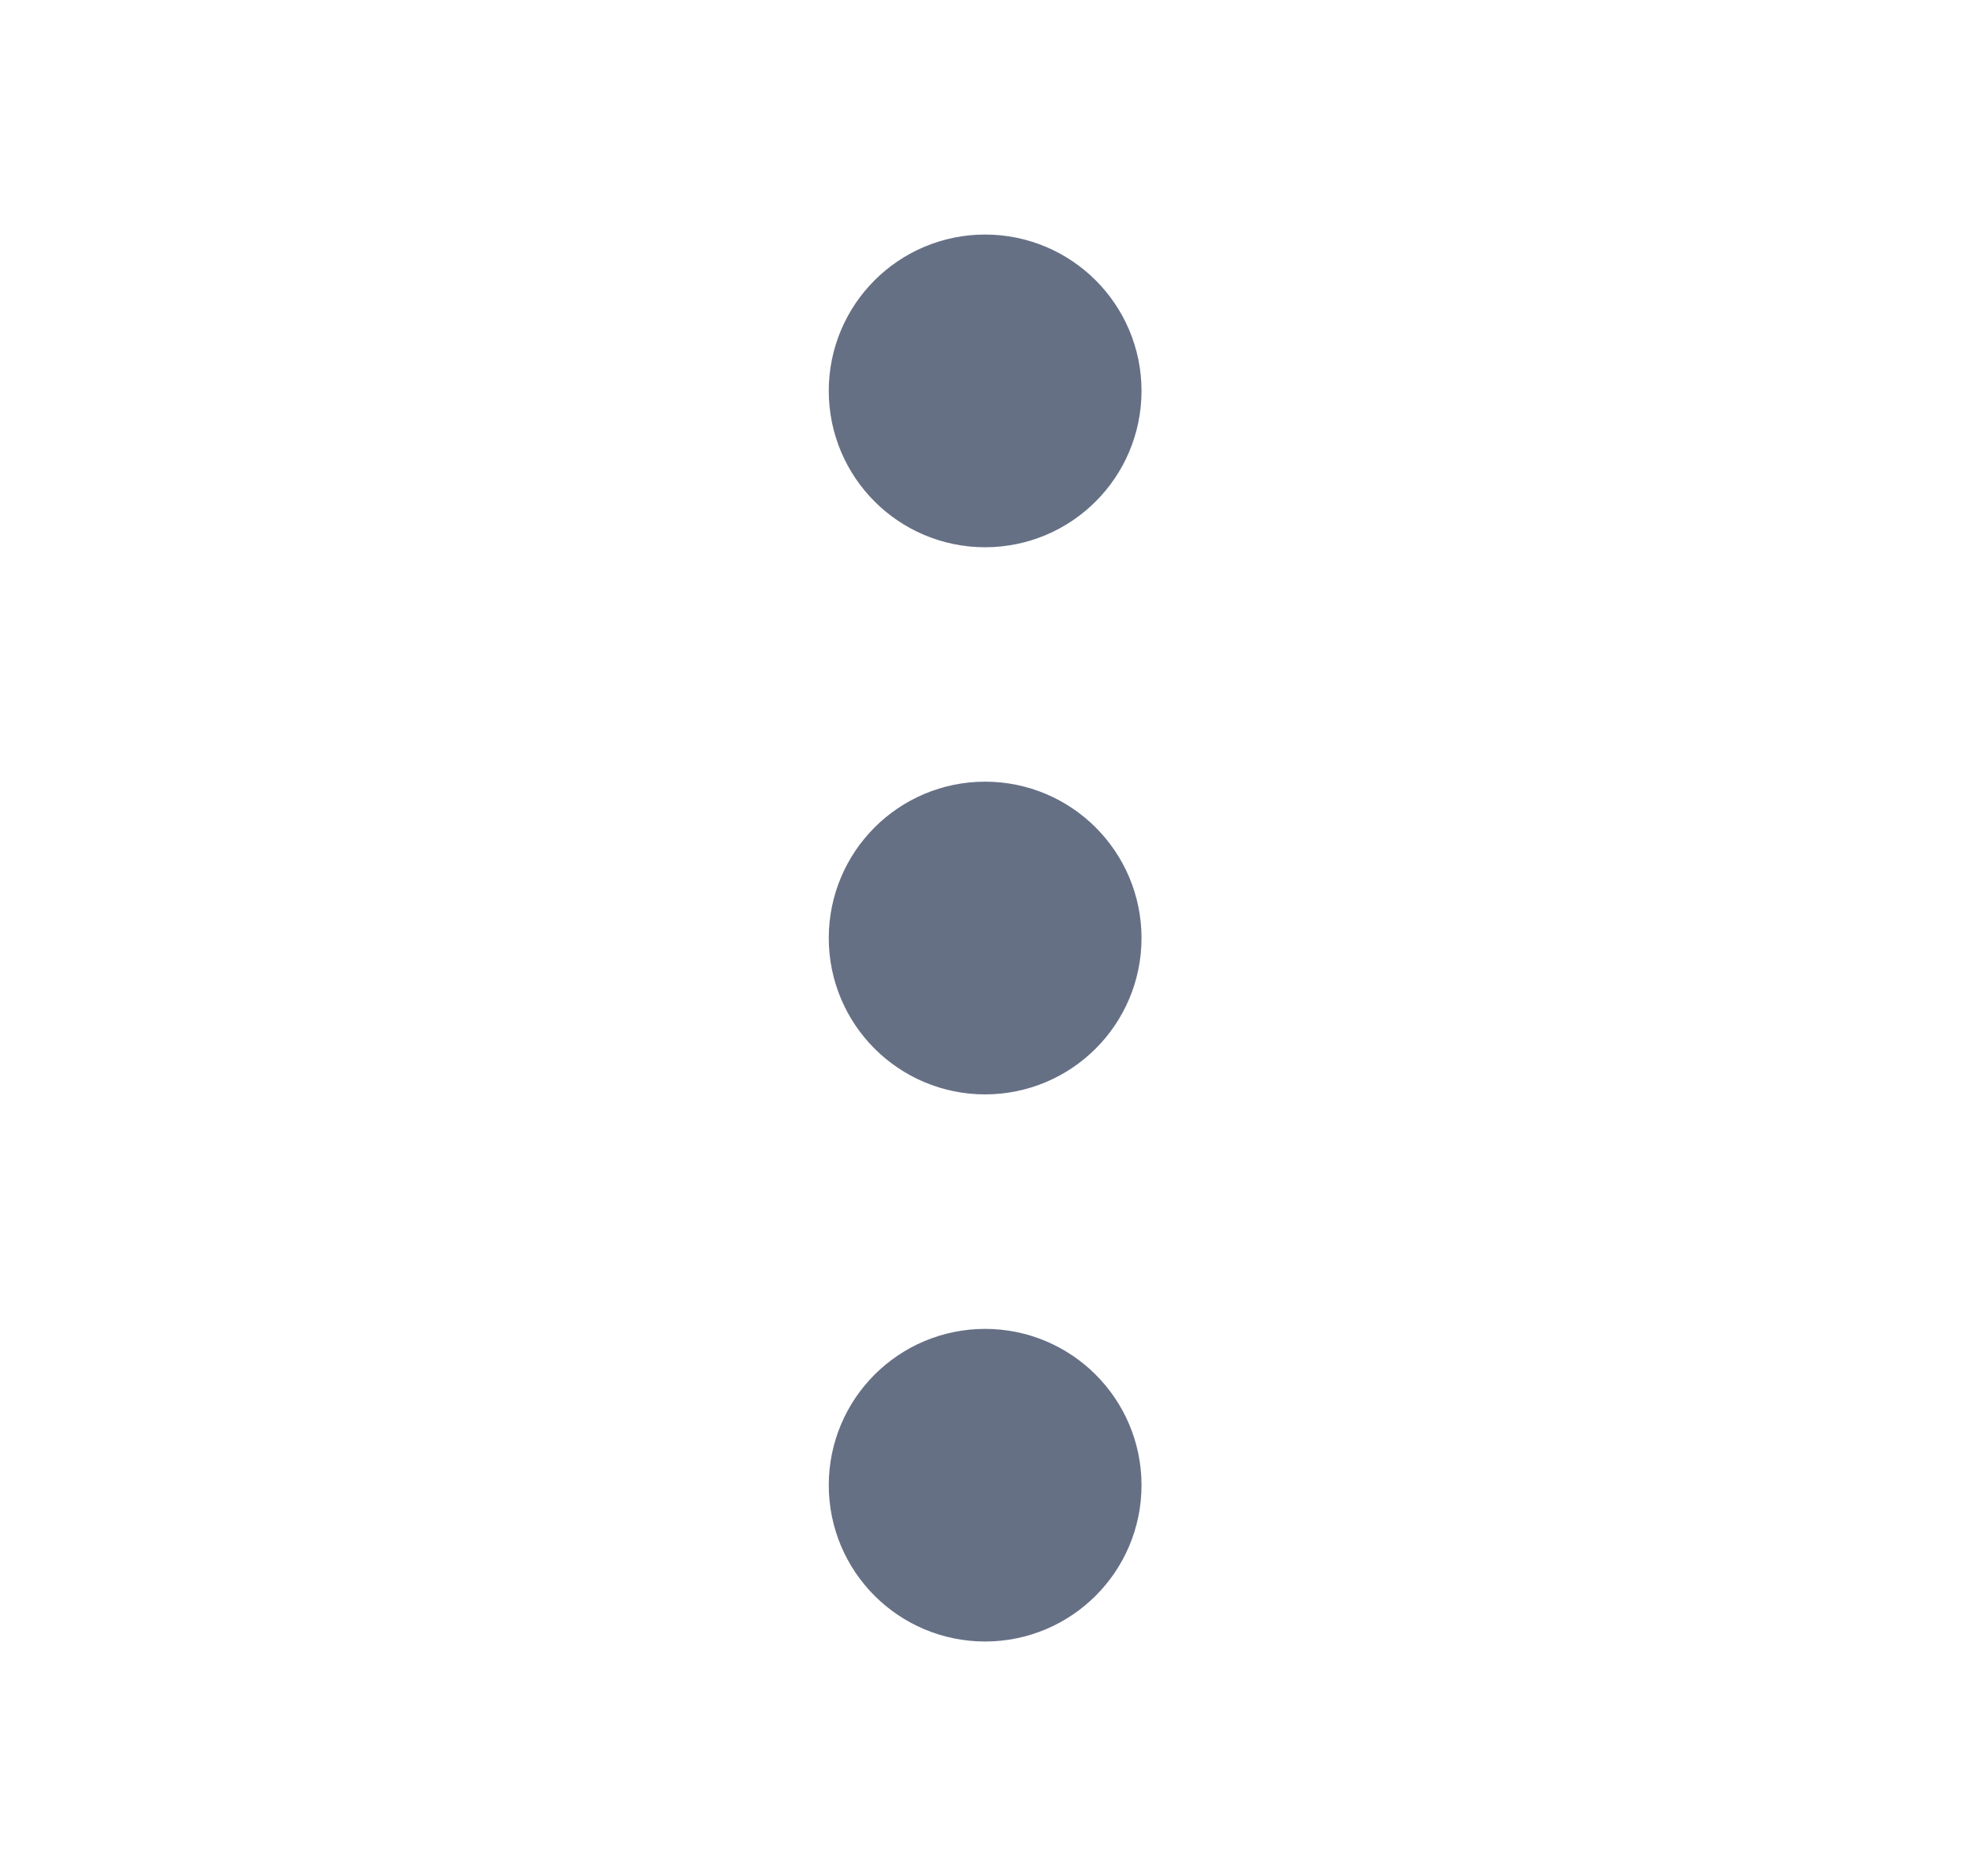 <svg xmlns="http://www.w3.org/2000/svg" width="21" height="20" viewBox="0 0 21 20" fill="none">
  <path d="M10.501 10.834C10.961 10.834 11.335 10.461 11.335 10.001C11.335 9.54 10.961 9.167 10.501 9.167C10.041 9.167 9.668 9.54 9.668 10.001C9.668 10.461 10.041 10.834 10.501 10.834Z" stroke="#667085" stroke-width="1.667" stroke-linecap="round" stroke-linejoin="round"/>
  <path d="M10.501 5.001C10.961 5.001 11.335 4.628 11.335 4.167C11.335 3.707 10.961 3.334 10.501 3.334C10.041 3.334 9.668 3.707 9.668 4.167C9.668 4.628 10.041 5.001 10.501 5.001Z" stroke="#667085" stroke-width="1.667" stroke-linecap="round" stroke-linejoin="round"/>
  <path d="M10.501 16.667C10.961 16.667 11.335 16.294 11.335 15.834C11.335 15.374 10.961 15.001 10.501 15.001C10.041 15.001 9.668 15.374 9.668 15.834C9.668 16.294 10.041 16.667 10.501 16.667Z" stroke="#667085" stroke-width="1.667" stroke-linecap="round" stroke-linejoin="round"/>
</svg>